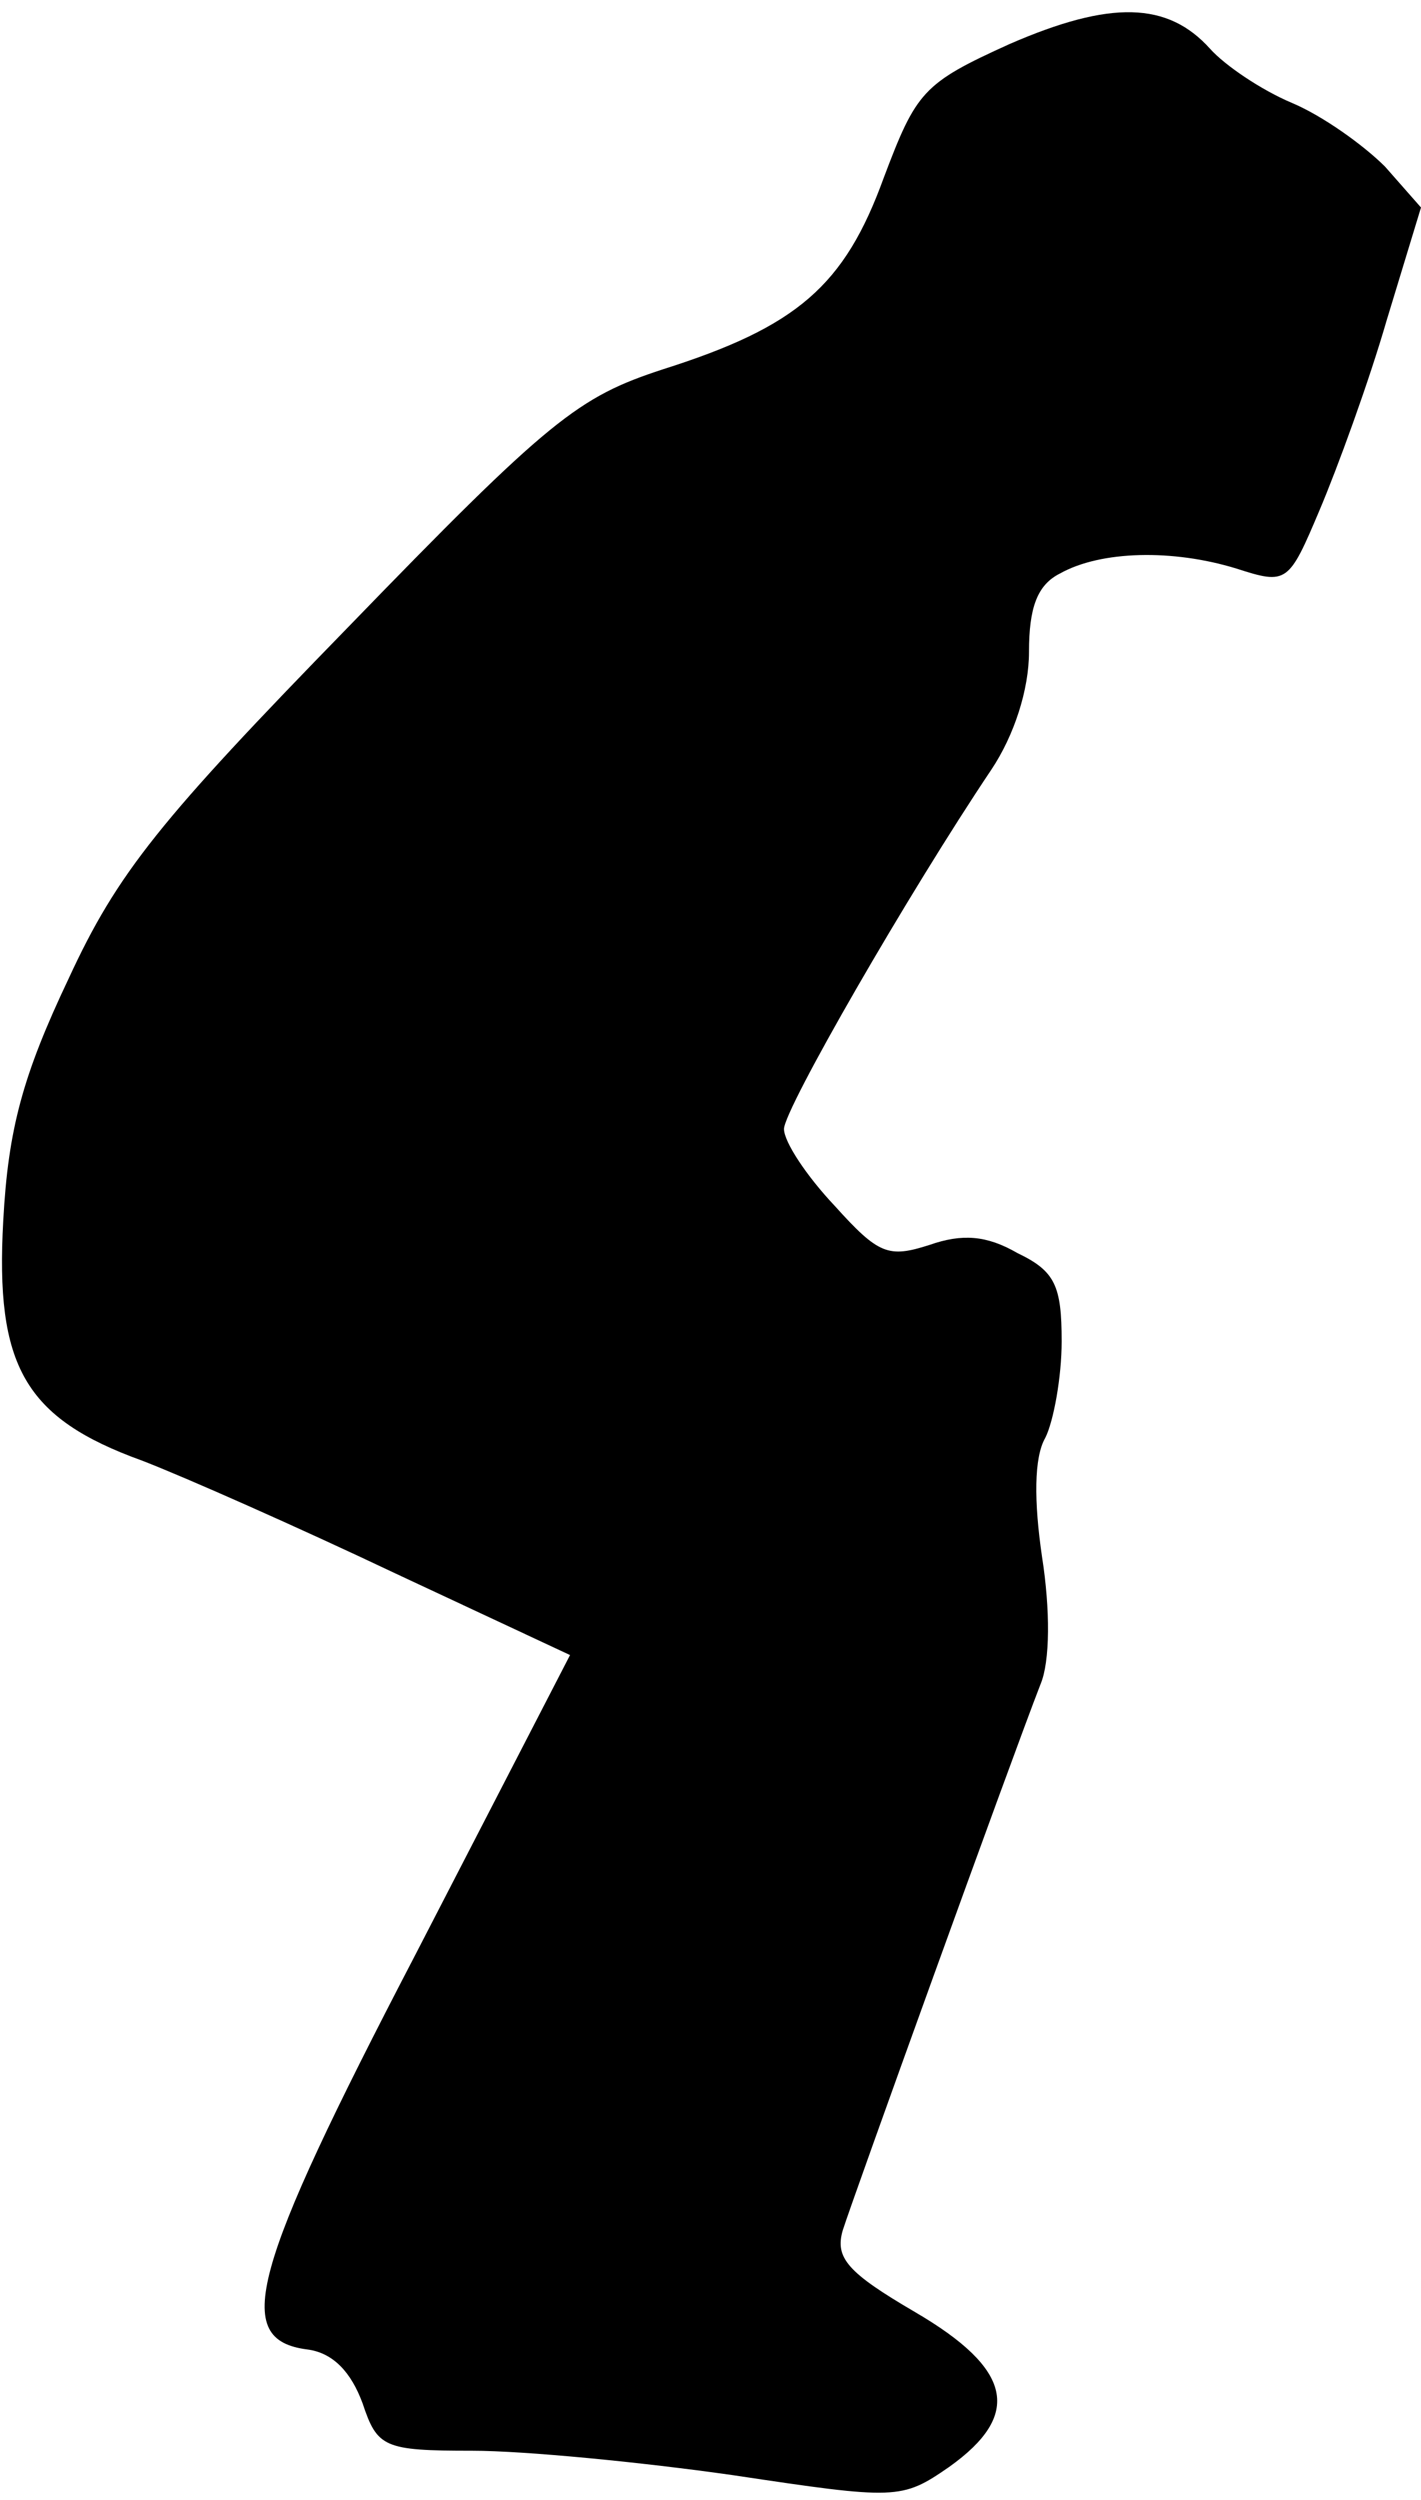 <?xml version="1.0" standalone="no"?>
<!DOCTYPE svg PUBLIC "-//W3C//DTD SVG 20010904//EN"
 "http://www.w3.org/TR/2001/REC-SVG-20010904/DTD/svg10.dtd">
<svg version="1.0" xmlns="http://www.w3.org/2000/svg"
 width="87pt" height="153pt" viewBox="0 0 87 153"
 preserveAspectRatio="xMidYMid meet">
<g transform="translate(0,153) scale(0.1,-0.1)"
fill="#000000" stroke="none">
<path fill="#000000" stroke="none" d="M618 1503 c-53 -24 -57 -29 -77 -82
-24 -66 -53 -91 -135 -117 -52 -17 -69 -30 -193 -158 -115 -118 -141 -150
-171 -215 -28 -59 -37 -92 -40 -148 -5 -89 13 -121 85 -147 26 -10 96 -41 155
-69 l107 -50 -95 -184 c-101 -194 -112 -235 -66 -241 16 -2 27 -14 34 -33 9
-27 13 -29 67 -29 32 0 104 -7 160 -15 100 -15 103 -15 132 5 45 32 39 60 -21
95 -41 24 -49 33 -44 50 6 19 102 285 121 334 6 14 6 46 1 78 -5 34 -5 61 2
73 5 10 10 37 10 59 0 34 -4 43 -27 54 -19 11 -34 12 -54 5 -25 -8 -31 -6 -58
24 -17 18 -31 39 -31 47 0 12 76 144 127 220 14 21 23 49 23 72 0 27 5 41 19
48 25 14 69 15 108 3 31 -10 32 -9 51 36 11 26 30 78 41 116 l21 69 -22 25
c-13 13 -38 31 -57 39 -19 8 -41 23 -50 33 -26 29 -61 30 -123 3z"/>
</g>
</svg>
